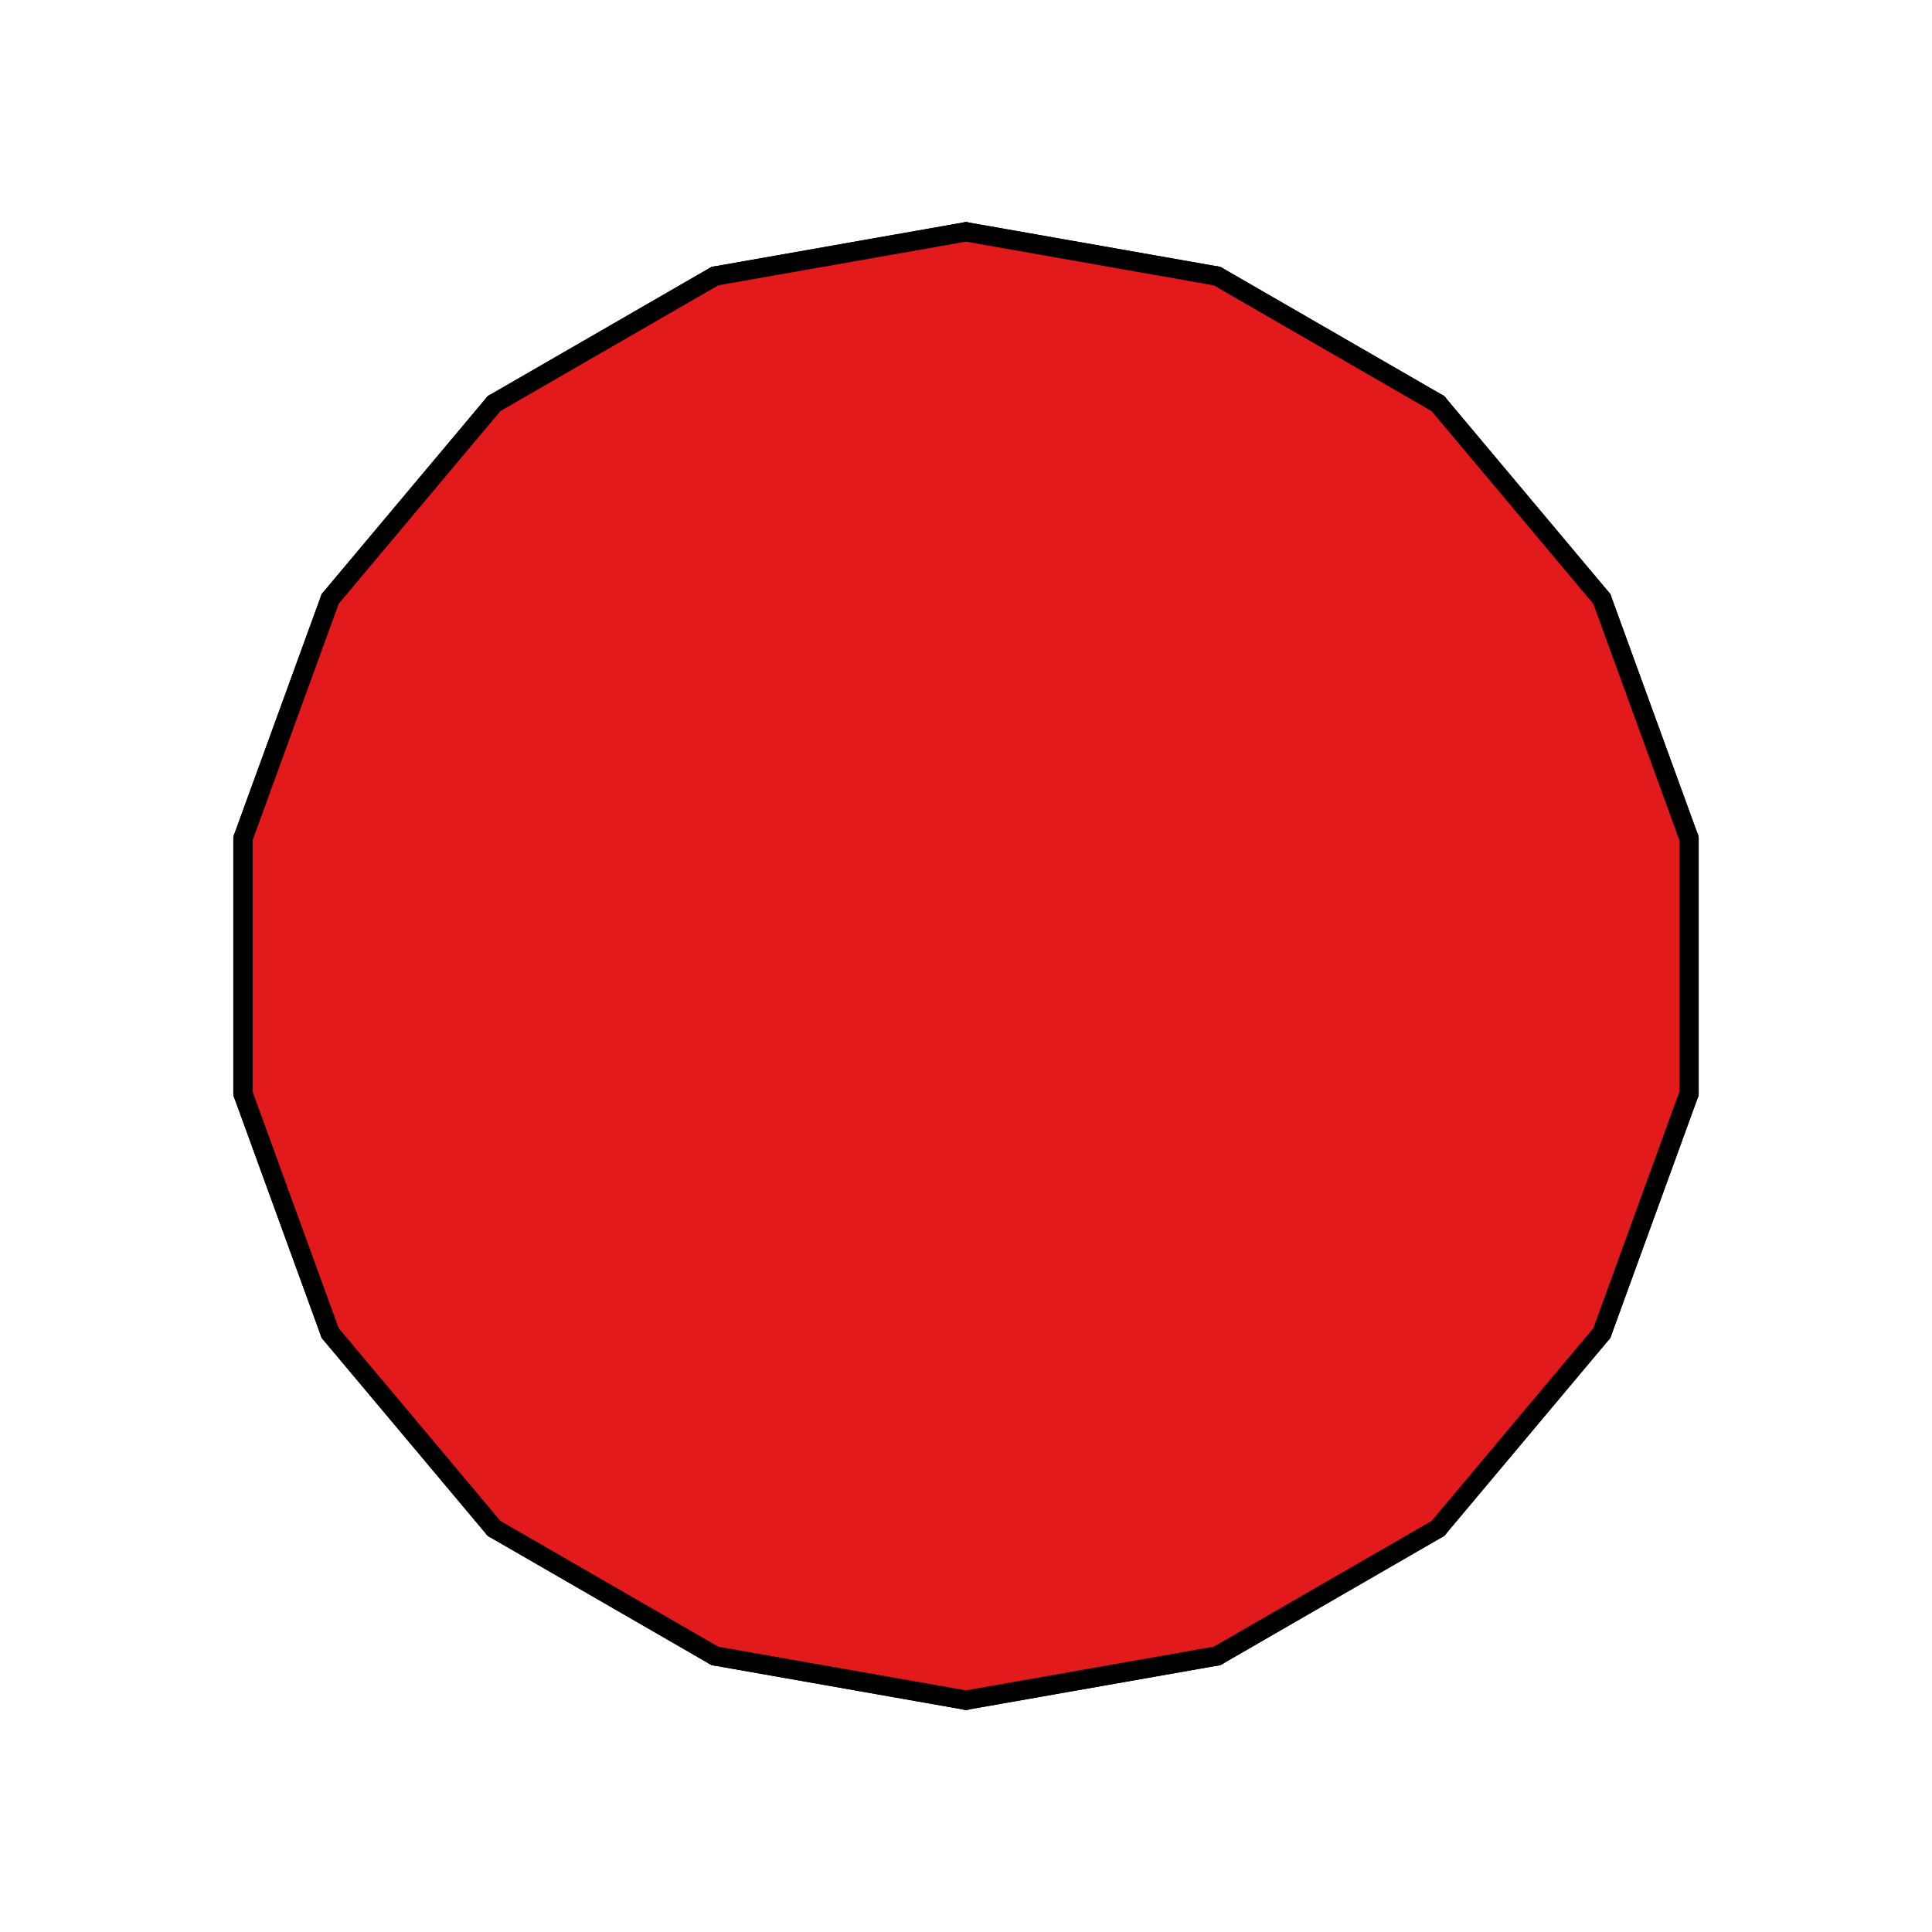 <?xml version="1.0" encoding="utf-8" ?>
<svg baseProfile="full" height="100px" version="1.1" width="100px" xmlns="http://www.w3.org/2000/svg" xmlns:ev="http://www.w3.org/2001/xml-events" xmlns:xlink="http://www.w3.org/1999/xlink"><defs><clipPath id="border_clip"><rect height="100" width="100" x="0" y="0" /></clipPath></defs><line clip-path="url(#border_clip)" stroke="#000000" stroke-linecap="round" stroke-width="1" x1="50.0" x2="50.0" y1="88.0" y2="88.0" /><line clip-path="url(#border_clip)" stroke="#000000" stroke-linecap="round" stroke-width="1" x1="50.0" x2="62.997" y1="88.0" y2="85.708" /><line clip-path="url(#border_clip)" stroke="#000000" stroke-linecap="round" stroke-width="1" x1="62.997" x2="74.426" y1="85.708" y2="79.11" /><line clip-path="url(#border_clip)" stroke="#000000" stroke-linecap="round" stroke-width="1" x1="74.426" x2="82.909" y1="79.11" y2="69.0" /><line clip-path="url(#border_clip)" stroke="#000000" stroke-linecap="round" stroke-width="1" x1="82.909" x2="87.423" y1="69.0" y2="56.599" /><line clip-path="url(#border_clip)" stroke="#000000" stroke-linecap="round" stroke-width="1" x1="87.423" x2="87.423" y1="56.599" y2="43.401" /><line clip-path="url(#border_clip)" stroke="#000000" stroke-linecap="round" stroke-width="1" x1="87.423" x2="82.909" y1="43.401" y2="31.0" /><line clip-path="url(#border_clip)" stroke="#000000" stroke-linecap="round" stroke-width="1" x1="82.909" x2="74.426" y1="31.0" y2="20.89" /><line clip-path="url(#border_clip)" stroke="#000000" stroke-linecap="round" stroke-width="1" x1="74.426" x2="62.997" y1="20.89" y2="14.292" /><line clip-path="url(#border_clip)" stroke="#000000" stroke-linecap="round" stroke-width="1" x1="62.997" x2="50.0" y1="14.292" y2="12.0" /><line clip-path="url(#border_clip)" stroke="#000000" stroke-linecap="round" stroke-width="1" x1="50.0" x2="37.003" y1="12.0" y2="14.292" /><line clip-path="url(#border_clip)" stroke="#000000" stroke-linecap="round" stroke-width="1" x1="37.003" x2="25.574" y1="14.292" y2="20.89" /><line clip-path="url(#border_clip)" stroke="#000000" stroke-linecap="round" stroke-width="1" x1="25.574" x2="17.091" y1="20.89" y2="31.0" /><line clip-path="url(#border_clip)" stroke="#000000" stroke-linecap="round" stroke-width="1" x1="17.091" x2="12.577" y1="31.0" y2="43.401" /><line clip-path="url(#border_clip)" stroke="#000000" stroke-linecap="round" stroke-width="1" x1="12.577" x2="12.577" y1="43.401" y2="56.599" /><line clip-path="url(#border_clip)" stroke="#000000" stroke-linecap="round" stroke-width="1" x1="12.577" x2="17.091" y1="56.599" y2="69.0" /><line clip-path="url(#border_clip)" stroke="#000000" stroke-linecap="round" stroke-width="1" x1="17.091" x2="25.574" y1="69.0" y2="79.11" /><line clip-path="url(#border_clip)" stroke="#000000" stroke-linecap="round" stroke-width="1" x1="25.574" x2="37.003" y1="79.11" y2="85.708" /><line clip-path="url(#border_clip)" stroke="#000000" stroke-linecap="round" stroke-width="1" x1="37.003" x2="50.0" y1="85.708" y2="88.0" /><polygon clip-path="url(#border_clip)" fill="#e31a1c" fill-rule="evenodd" points="50.0,88.0 62.997,85.708 74.426,79.11 82.909,69.0 87.423,56.599 87.423,43.401 82.909,31.0 74.426,20.89 62.997,14.292 50.0,12.0 37.003,14.292 25.574,20.89 17.091,31.0 12.577,43.401 12.577,56.599 17.091,69.0 25.574,79.11 37.003,85.708 50.0,88.0" /><line clip-path="url(#border_clip)" stroke="#000000" stroke-linecap="round" stroke-width="1" x1="50.0" x2="62.997" y1="88.0" y2="85.708" /><line clip-path="url(#border_clip)" stroke="#000000" stroke-linecap="round" stroke-width="1" x1="62.997" x2="74.426" y1="85.708" y2="79.11" /><line clip-path="url(#border_clip)" stroke="#000000" stroke-linecap="round" stroke-width="1" x1="74.426" x2="82.909" y1="79.11" y2="69.0" /><line clip-path="url(#border_clip)" stroke="#000000" stroke-linecap="round" stroke-width="1" x1="82.909" x2="87.423" y1="69.0" y2="56.599" /><line clip-path="url(#border_clip)" stroke="#000000" stroke-linecap="round" stroke-width="1" x1="87.423" x2="87.423" y1="56.599" y2="43.401" /><line clip-path="url(#border_clip)" stroke="#000000" stroke-linecap="round" stroke-width="1" x1="87.423" x2="82.909" y1="43.401" y2="31.0" /><line clip-path="url(#border_clip)" stroke="#000000" stroke-linecap="round" stroke-width="1" x1="82.909" x2="74.426" y1="31.0" y2="20.89" /><line clip-path="url(#border_clip)" stroke="#000000" stroke-linecap="round" stroke-width="1" x1="74.426" x2="62.997" y1="20.89" y2="14.292" /><line clip-path="url(#border_clip)" stroke="#000000" stroke-linecap="round" stroke-width="1" x1="62.997" x2="50.0" y1="14.292" y2="12.0" /><line clip-path="url(#border_clip)" stroke="#000000" stroke-linecap="round" stroke-width="1" x1="50.0" x2="37.003" y1="12.0" y2="14.292" /><line clip-path="url(#border_clip)" stroke="#000000" stroke-linecap="round" stroke-width="1" x1="37.003" x2="25.574" y1="14.292" y2="20.89" /><line clip-path="url(#border_clip)" stroke="#000000" stroke-linecap="round" stroke-width="1" x1="25.574" x2="17.091" y1="20.89" y2="31.0" /><line clip-path="url(#border_clip)" stroke="#000000" stroke-linecap="round" stroke-width="1" x1="17.091" x2="12.577" y1="31.0" y2="43.401" /><line clip-path="url(#border_clip)" stroke="#000000" stroke-linecap="round" stroke-width="1" x1="12.577" x2="12.577" y1="43.401" y2="56.599" /><line clip-path="url(#border_clip)" stroke="#000000" stroke-linecap="round" stroke-width="1" x1="12.577" x2="17.091" y1="56.599" y2="69.0" /><line clip-path="url(#border_clip)" stroke="#000000" stroke-linecap="round" stroke-width="1" x1="17.091" x2="25.574" y1="69.0" y2="79.11" /><line clip-path="url(#border_clip)" stroke="#000000" stroke-linecap="round" stroke-width="1" x1="25.574" x2="37.003" y1="79.11" y2="85.708" /><line clip-path="url(#border_clip)" stroke="#000000" stroke-linecap="round" stroke-width="1" x1="37.003" x2="50.0" y1="85.708" y2="88.0" /><line clip-path="url(#border_clip)" stroke="#000000" stroke-linecap="round" stroke-width="1" x1="50.0" x2="50.0" y1="88.0" y2="88.0" /></svg>